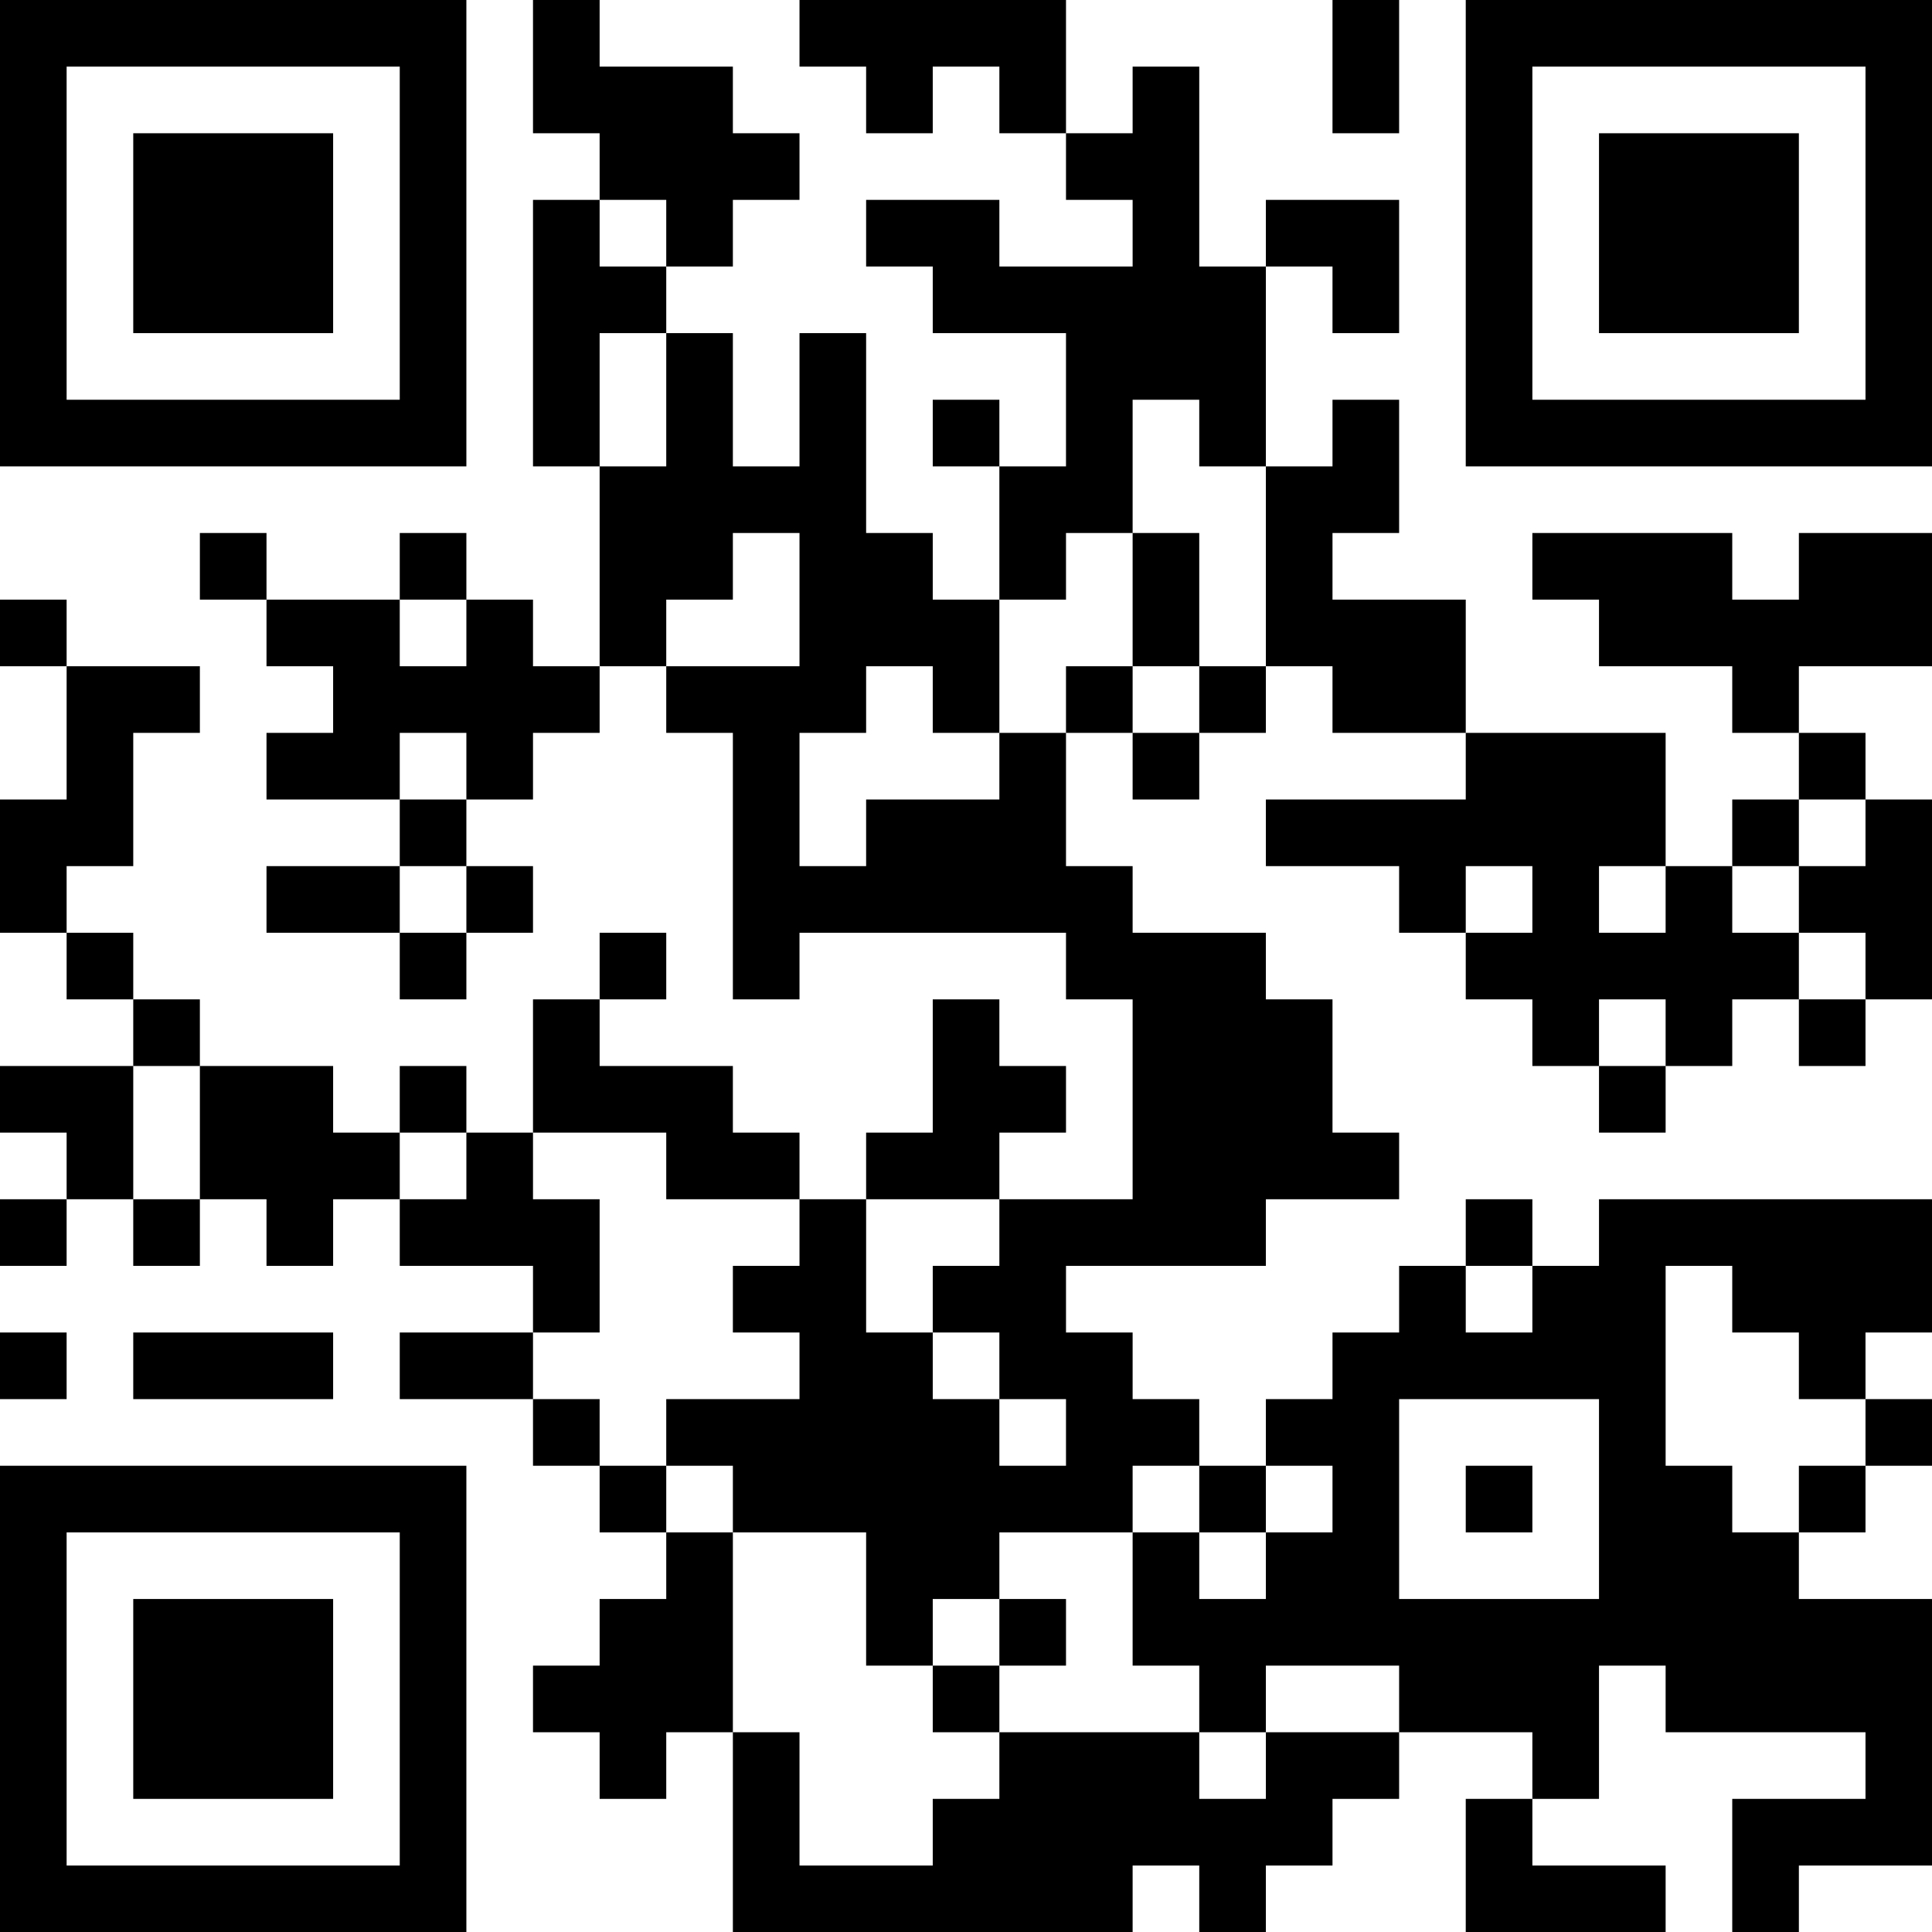 <?xml version="1.0" encoding="UTF-8"?>
<svg xmlns="http://www.w3.org/2000/svg" version="1.1" width="200" height="200" viewBox="0 0 200 200"><rect x="0" y="0" width="200" height="200" fill="#ffffff"/><g transform="scale(6.897)"><g transform="translate(0,0)"><path fill-rule="evenodd" d="M8 0L8 2L9 2L9 3L8 3L8 7L9 7L9 10L8 10L8 9L7 9L7 8L6 8L6 9L4 9L4 8L3 8L3 9L4 9L4 10L5 10L5 11L4 11L4 12L6 12L6 13L4 13L4 14L6 14L6 15L7 15L7 14L8 14L8 13L7 13L7 12L8 12L8 11L9 11L9 10L10 10L10 11L11 11L11 15L12 15L12 14L16 14L16 15L17 15L17 18L15 18L15 17L16 17L16 16L15 16L15 15L14 15L14 17L13 17L13 18L12 18L12 17L11 17L11 16L9 16L9 15L10 15L10 14L9 14L9 15L8 15L8 17L7 17L7 16L6 16L6 17L5 17L5 16L3 16L3 15L2 15L2 14L1 14L1 13L2 13L2 11L3 11L3 10L1 10L1 9L0 9L0 10L1 10L1 12L0 12L0 14L1 14L1 15L2 15L2 16L0 16L0 17L1 17L1 18L0 18L0 19L1 19L1 18L2 18L2 19L3 19L3 18L4 18L4 19L5 19L5 18L6 18L6 19L8 19L8 20L6 20L6 21L8 21L8 22L9 22L9 23L10 23L10 24L9 24L9 25L8 25L8 26L9 26L9 27L10 27L10 26L11 26L11 29L17 29L17 28L18 28L18 29L19 29L19 28L20 28L20 27L21 27L21 26L23 26L23 27L22 27L22 29L25 29L25 28L23 28L23 27L24 27L24 25L25 25L25 26L28 26L28 27L26 27L26 29L27 29L27 28L29 28L29 24L27 24L27 23L28 23L28 22L29 22L29 21L28 21L28 20L29 20L29 18L24 18L24 19L23 19L23 18L22 18L22 19L21 19L21 20L20 20L20 21L19 21L19 22L18 22L18 21L17 21L17 20L16 20L16 19L19 19L19 18L21 18L21 17L20 17L20 15L19 15L19 14L17 14L17 13L16 13L16 11L17 11L17 12L18 12L18 11L19 11L19 10L20 10L20 11L22 11L22 12L19 12L19 13L21 13L21 14L22 14L22 15L23 15L23 16L24 16L24 17L25 17L25 16L26 16L26 15L27 15L27 16L28 16L28 15L29 15L29 12L28 12L28 11L27 11L27 10L29 10L29 8L27 8L27 9L26 9L26 8L23 8L23 9L24 9L24 10L26 10L26 11L27 11L27 12L26 12L26 13L25 13L25 11L22 11L22 9L20 9L20 8L21 8L21 6L20 6L20 7L19 7L19 4L20 4L20 5L21 5L21 3L19 3L19 4L18 4L18 1L17 1L17 2L16 2L16 0L12 0L12 1L13 1L13 2L14 2L14 1L15 1L15 2L16 2L16 3L17 3L17 4L15 4L15 3L13 3L13 4L14 4L14 5L16 5L16 7L15 7L15 6L14 6L14 7L15 7L15 9L14 9L14 8L13 8L13 5L12 5L12 7L11 7L11 5L10 5L10 4L11 4L11 3L12 3L12 2L11 2L11 1L9 1L9 0ZM20 0L20 2L21 2L21 0ZM9 3L9 4L10 4L10 3ZM9 5L9 7L10 7L10 5ZM17 6L17 8L16 8L16 9L15 9L15 11L14 11L14 10L13 10L13 11L12 11L12 13L13 13L13 12L15 12L15 11L16 11L16 10L17 10L17 11L18 11L18 10L19 10L19 7L18 7L18 6ZM11 8L11 9L10 9L10 10L12 10L12 8ZM17 8L17 10L18 10L18 8ZM6 9L6 10L7 10L7 9ZM6 11L6 12L7 12L7 11ZM27 12L27 13L26 13L26 14L27 14L27 15L28 15L28 14L27 14L27 13L28 13L28 12ZM6 13L6 14L7 14L7 13ZM22 13L22 14L23 14L23 13ZM24 13L24 14L25 14L25 13ZM24 15L24 16L25 16L25 15ZM2 16L2 18L3 18L3 16ZM6 17L6 18L7 18L7 17ZM8 17L8 18L9 18L9 20L8 20L8 21L9 21L9 22L10 22L10 23L11 23L11 26L12 26L12 28L14 28L14 27L15 27L15 26L18 26L18 27L19 27L19 26L21 26L21 25L19 25L19 26L18 26L18 25L17 25L17 23L18 23L18 24L19 24L19 23L20 23L20 22L19 22L19 23L18 23L18 22L17 22L17 23L15 23L15 24L14 24L14 25L13 25L13 23L11 23L11 22L10 22L10 21L12 21L12 20L11 20L11 19L12 19L12 18L10 18L10 17ZM13 18L13 20L14 20L14 21L15 21L15 22L16 22L16 21L15 21L15 20L14 20L14 19L15 19L15 18ZM22 19L22 20L23 20L23 19ZM25 19L25 22L26 22L26 23L27 23L27 22L28 22L28 21L27 21L27 20L26 20L26 19ZM0 20L0 21L1 21L1 20ZM2 20L2 21L5 21L5 20ZM21 21L21 24L24 24L24 21ZM22 22L22 23L23 23L23 22ZM15 24L15 25L14 25L14 26L15 26L15 25L16 25L16 24ZM0 0L0 7L7 7L7 0ZM1 1L1 6L6 6L6 1ZM2 2L2 5L5 5L5 2ZM22 0L22 7L29 7L29 0ZM23 1L23 6L28 6L28 1ZM24 2L24 5L27 5L27 2ZM0 22L0 29L7 29L7 22ZM1 23L1 28L6 28L6 23ZM2 24L2 27L5 27L5 24Z" fill="#000000"/></g></g></svg>
